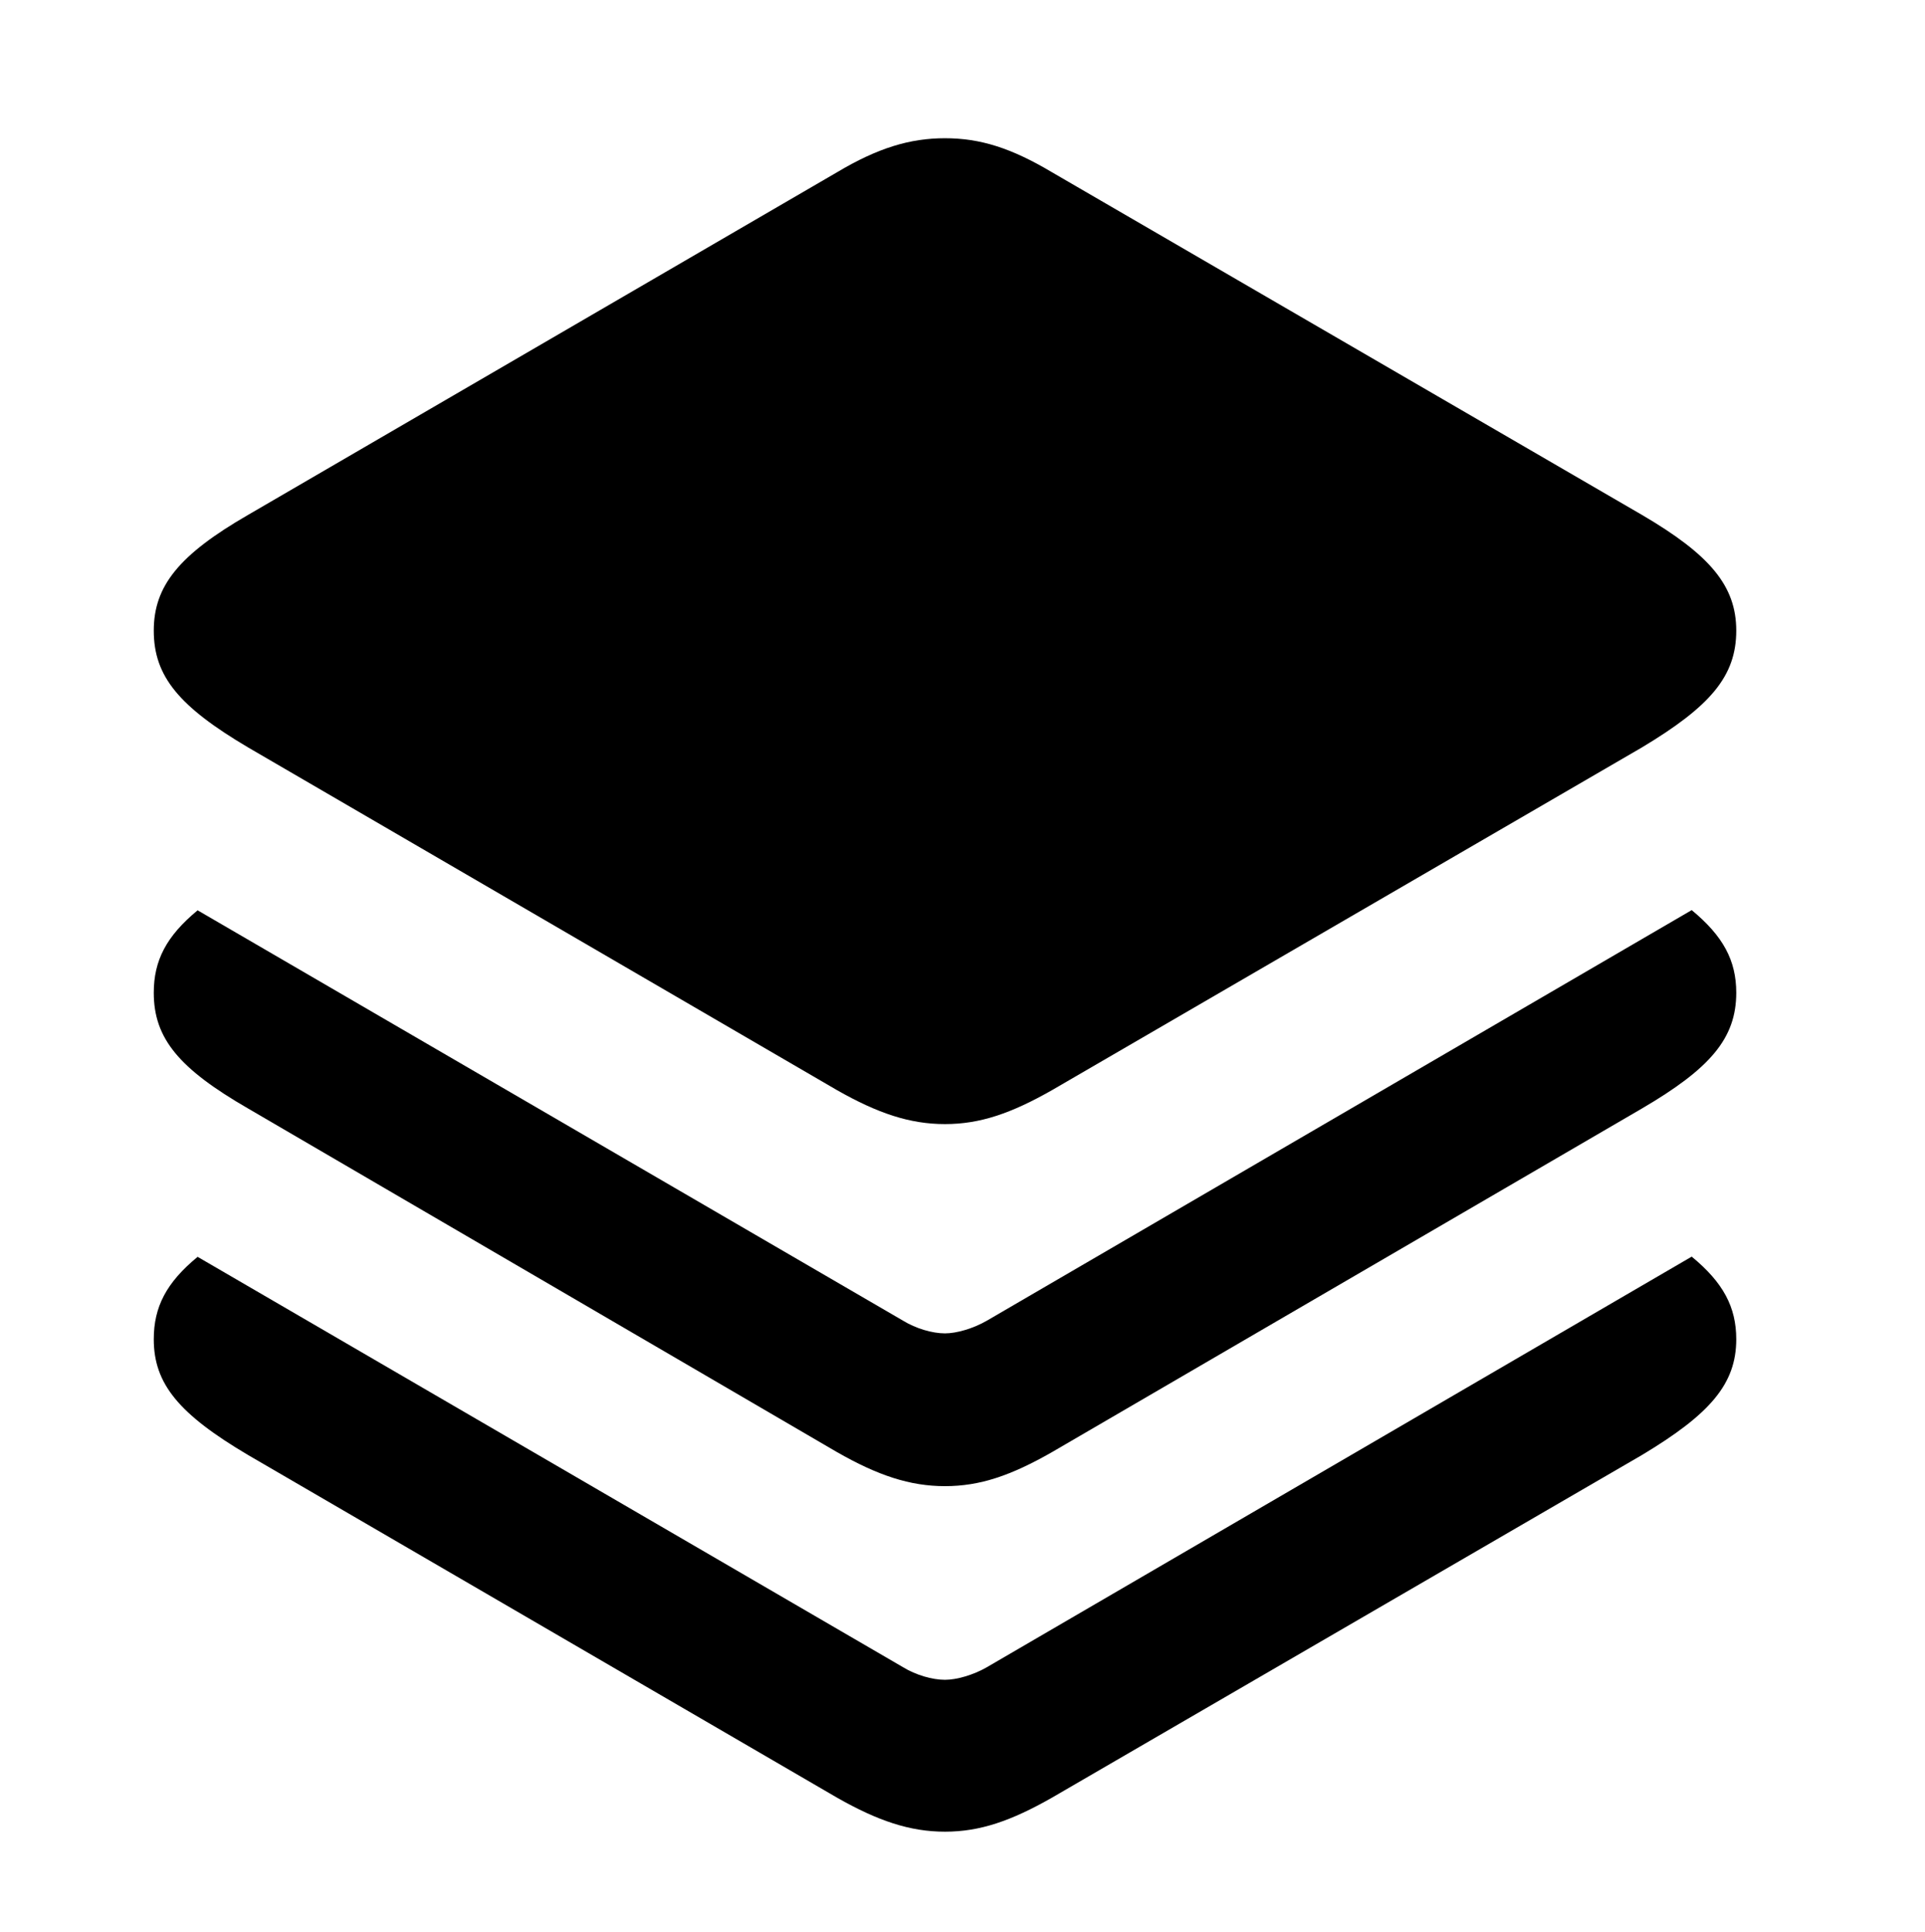 <svg version="1.1" xmlns="http://www.w3.org/2000/svg" xmlns:xlink="http://www.w3.org/1999/xlink" width="19.316" height="19.385" viewBox="0 0 19.316 19.385">
 <g>
  <rect height="19.385" opacity="0" width="19.316" x="0" y="0"/>
  <path d="M17.422 13.438C17.422 13.887 17.158 14.19 16.475 14.6L10.557 18.037C10.146 18.271 9.834 18.379 9.482 18.379C9.131 18.379 8.809 18.271 8.398 18.037L2.49 14.6C1.797 14.19 1.543 13.887 1.543 13.438C1.543 13.115 1.668 12.87 1.983 12.611L9.062 16.729C9.189 16.807 9.355 16.855 9.482 16.855C9.6 16.855 9.766 16.807 9.902 16.729L16.975 12.609C17.291 12.869 17.422 13.115 17.422 13.438Z" fill="currentColor"/>
  <path d="M17.422 9.961C17.422 10.42 17.158 10.723 16.475 11.123L10.557 14.57C10.146 14.805 9.834 14.912 9.482 14.912C9.131 14.912 8.809 14.805 8.398 14.57L2.49 11.123C1.797 10.723 1.543 10.42 1.543 9.961C1.543 9.639 1.668 9.394 1.983 9.134L9.062 13.252C9.189 13.33 9.355 13.379 9.482 13.379C9.6 13.379 9.766 13.33 9.902 13.252L16.975 9.132C17.291 9.393 17.422 9.638 17.422 9.961Z" fill="currentColor"/>
  <path d="M2.49 7.5L8.398 10.938C8.809 11.172 9.131 11.279 9.482 11.279C9.834 11.279 10.146 11.172 10.557 10.938L16.475 7.5C17.158 7.09 17.422 6.787 17.422 6.328C17.422 5.879 17.158 5.566 16.475 5.166L10.557 1.729C10.146 1.484 9.834 1.387 9.482 1.387C9.131 1.387 8.809 1.484 8.398 1.729L2.49 5.166C1.797 5.566 1.543 5.879 1.543 6.328C1.543 6.787 1.797 7.09 2.49 7.5Z" fill="currentColor"/>
 </g>
</svg>
